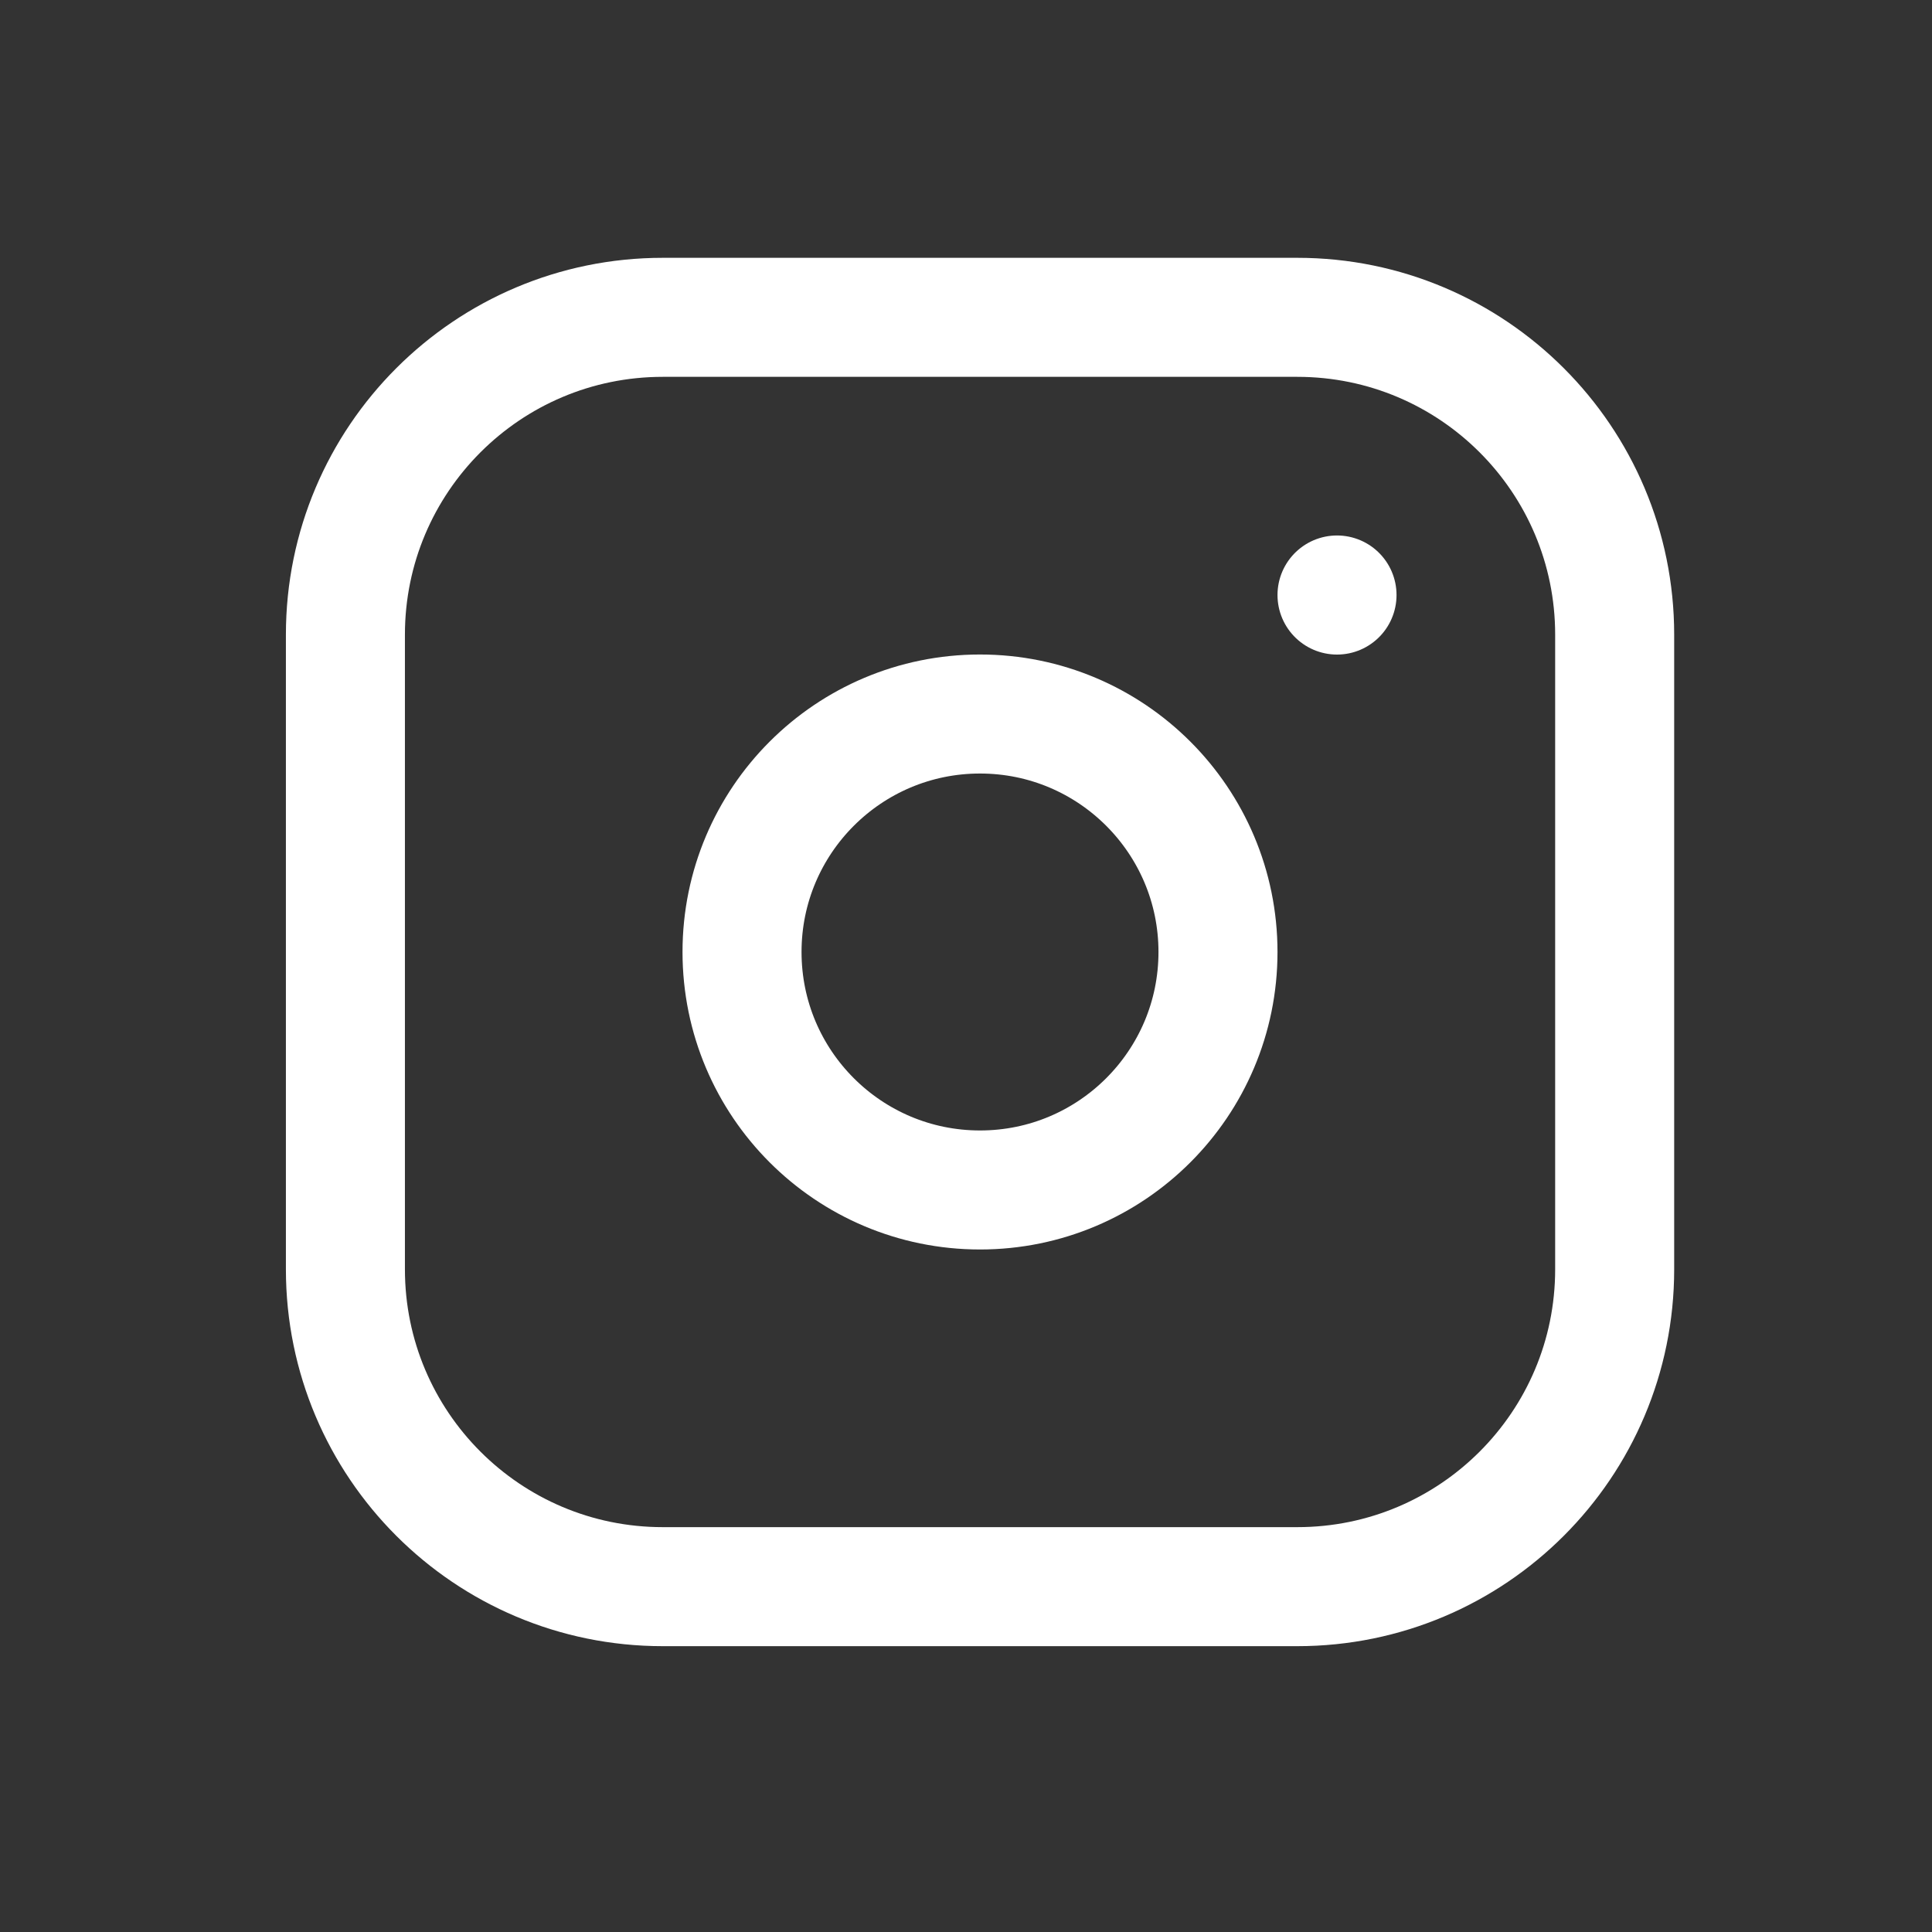 <svg width="28" height="28" viewBox="0 0 28 28" fill="none" xmlns="http://www.w3.org/2000/svg">
<rect x="0" y="0" width="28" height="28" fill="#333333" stroke="none"/>
<g clip-path="url(#clip0_833_195)">
<path d="M18.802 4.599H9.605C7.065 4.599 5.006 6.658 5.006 9.198V18.396C5.006 20.936 7.065 22.995 9.605 22.995H18.802C21.342 22.995 23.401 20.936 23.401 18.396V9.198C23.401 6.658 21.342 4.599 18.802 4.599Z" stroke="white" stroke-width="1.725" stroke-linecap="round" stroke-linejoin="round"/>
<path d="M14.203 17.246C16.108 17.246 17.652 15.702 17.652 13.797C17.652 11.892 16.108 10.348 14.203 10.348C12.298 10.348 10.754 11.892 10.754 13.797C10.754 15.702 12.298 17.246 14.203 17.246Z" stroke="white" stroke-width="1.725" stroke-linecap="round" stroke-linejoin="round"/>
<path d="M19.377 8.623V8.624" stroke="white" stroke-width="1.725" stroke-linecap="round" stroke-linejoin="round"/>
</g>
<defs>
<clipPath id="clip0_833_195">
<rect width="27.593" height="27.593" fill="white" transform="translate(0.406)"/>
</clipPath>
</defs>
</svg>
